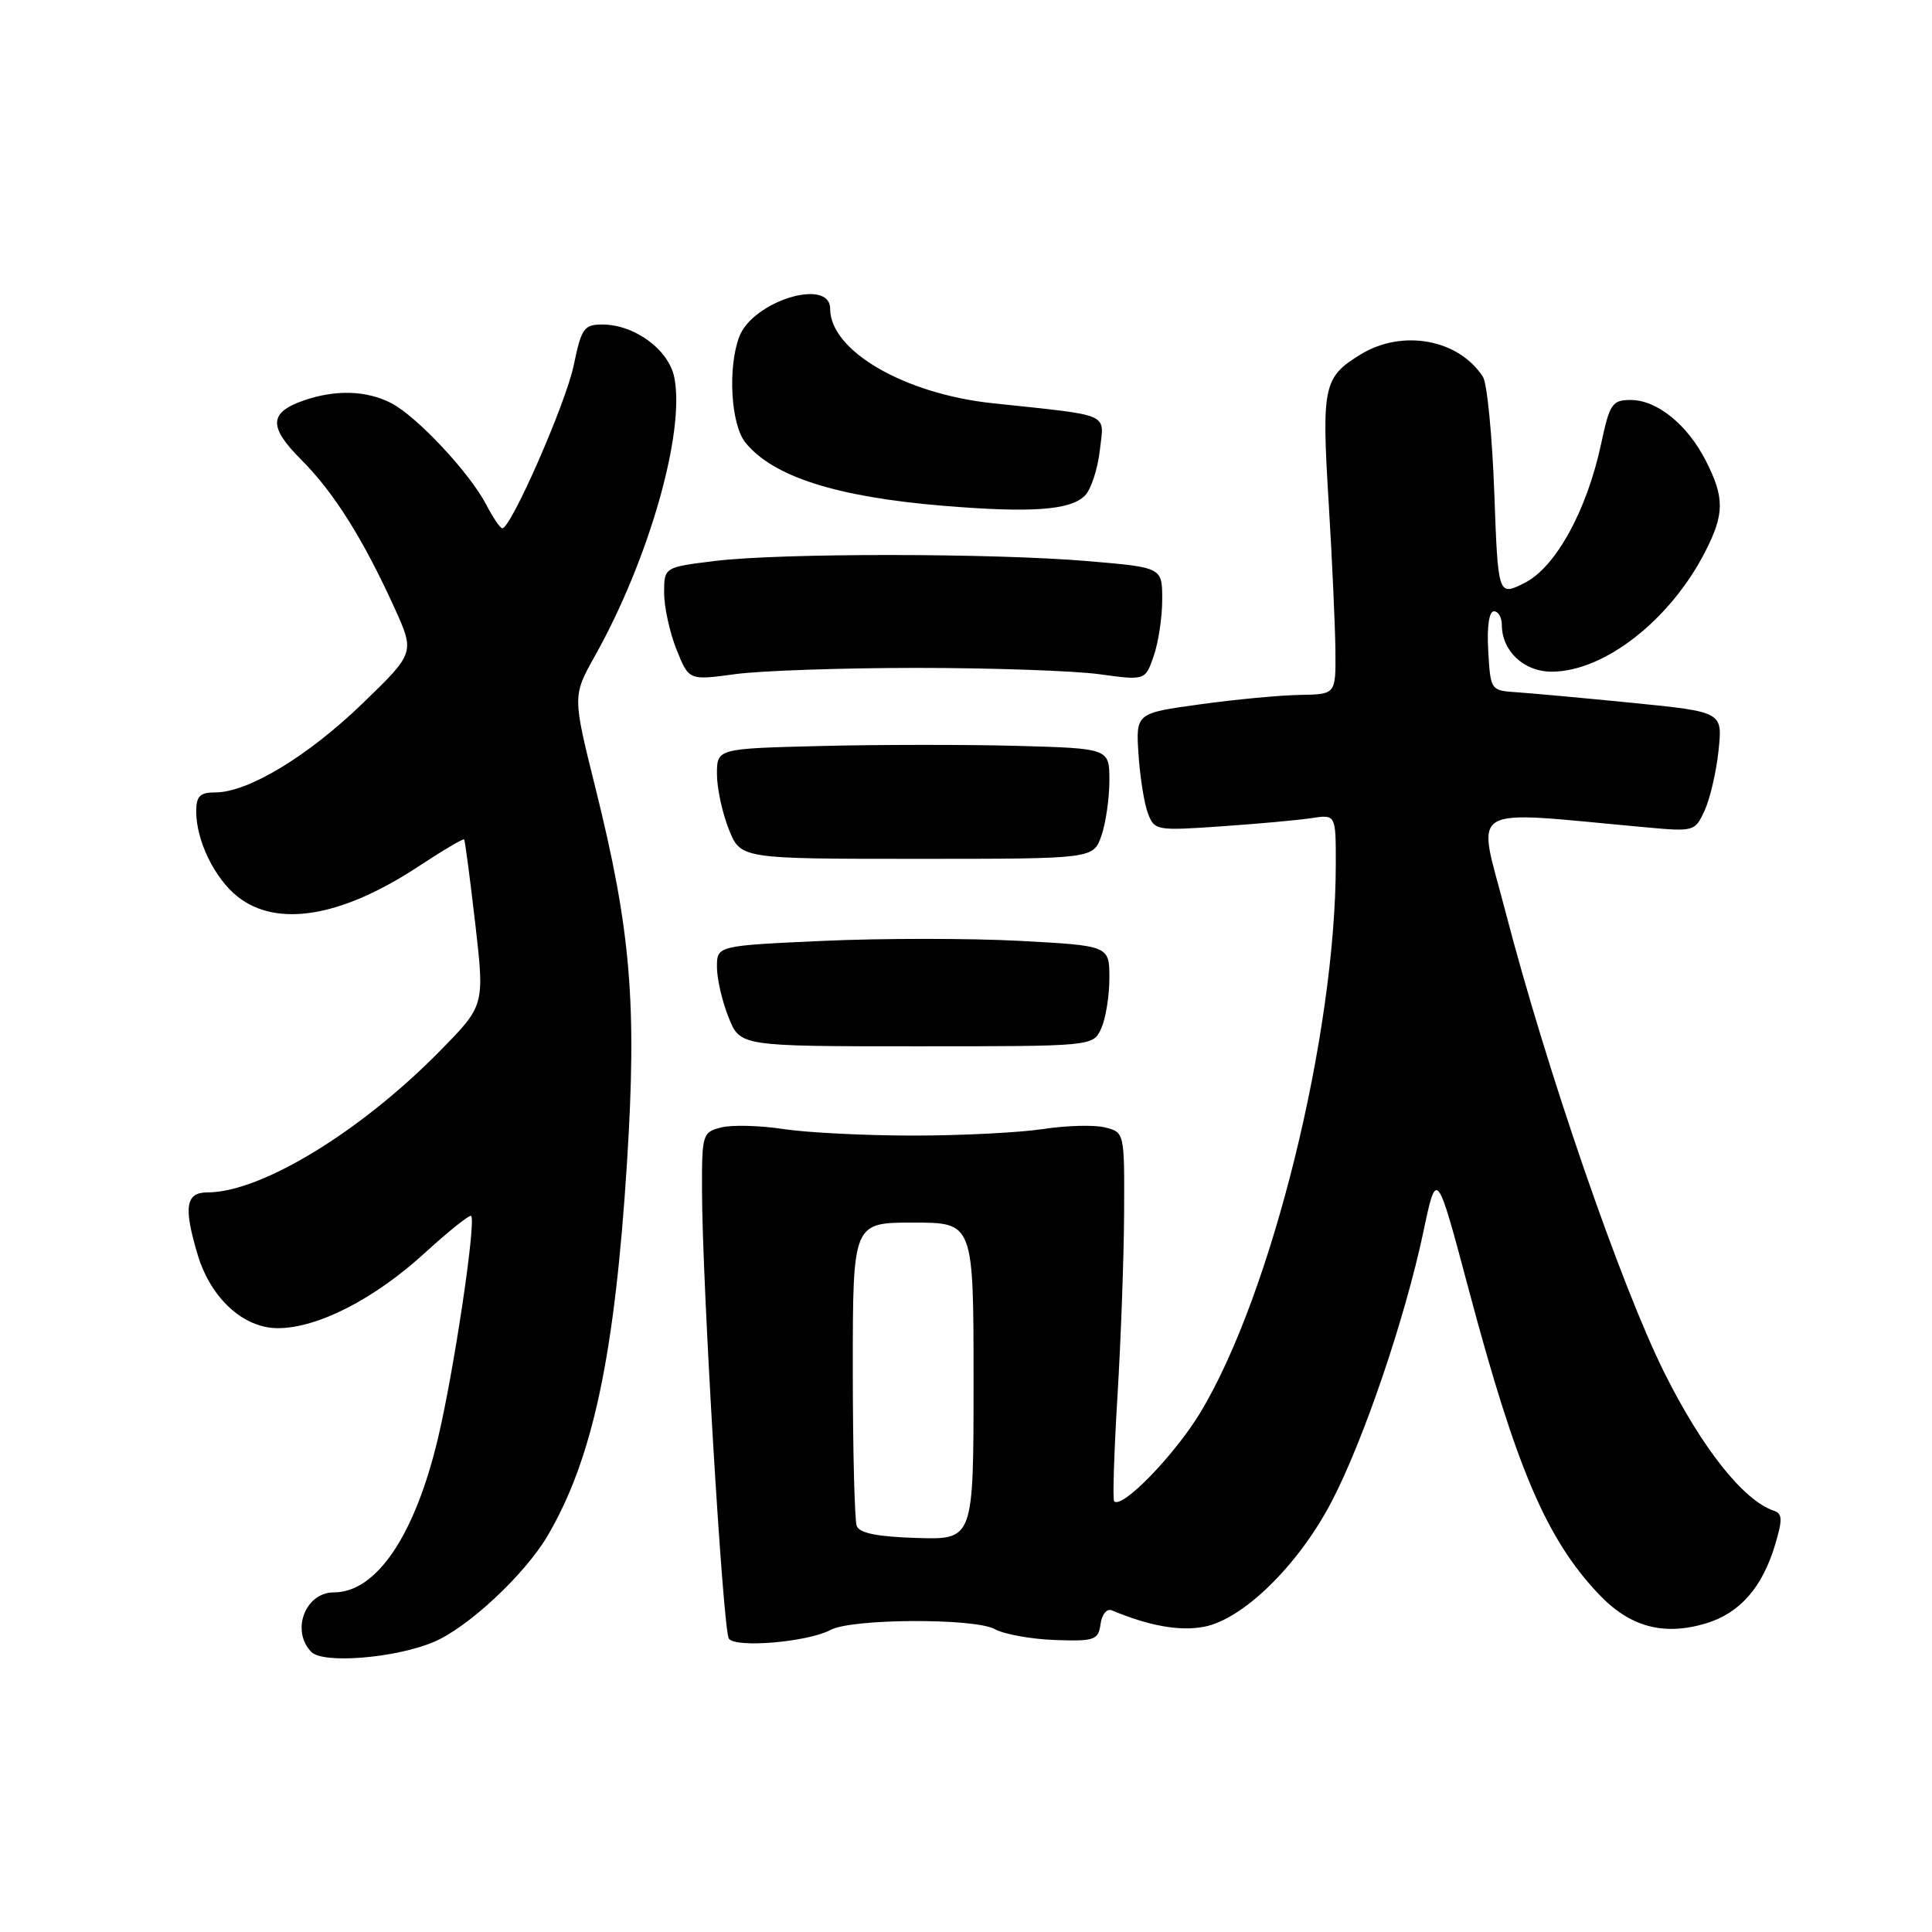<?xml version="1.0" encoding="UTF-8" standalone="no"?>
<!DOCTYPE svg PUBLIC "-//W3C//DTD SVG 1.1//EN" "http://www.w3.org/Graphics/SVG/1.1/DTD/svg11.dtd" >
<svg xmlns="http://www.w3.org/2000/svg" xmlns:xlink="http://www.w3.org/1999/xlink" version="1.1" viewBox="0 0 256 256">
 <g >
 <path fill="currentColor"
d=" M 57.43 217.59 C 61.98 215.69 69.54 208.64 72.57 203.48 C 78.56 193.26 81.46 179.60 83.08 154.06 C 84.41 132.96 83.60 123.29 78.90 104.41 C 75.86 92.21 75.86 92.21 78.86 86.86 C 86.00 74.10 90.80 57.26 89.35 50.02 C 88.62 46.34 84.10 43.01 79.82 43.00 C 77.38 43.00 77.04 43.49 76.02 48.41 C 74.98 53.43 67.72 70.00 66.56 70.00 C 66.28 70.00 65.33 68.60 64.44 66.89 C 62.27 62.69 55.25 55.18 51.85 53.42 C 48.58 51.73 44.44 51.60 40.23 53.07 C 35.63 54.67 35.56 56.56 39.92 60.92 C 44.21 65.21 48.10 71.38 52.24 80.48 C 54.98 86.50 54.98 86.50 48.04 93.21 C 40.81 100.20 32.87 105.00 28.53 105.00 C 26.49 105.00 26.00 105.49 26.00 107.53 C 26.00 111.40 28.45 116.42 31.51 118.83 C 36.73 122.94 45.25 121.51 55.40 114.84 C 58.64 112.70 61.39 111.08 61.50 111.23 C 61.62 111.38 62.28 116.39 62.97 122.36 C 64.22 133.22 64.22 133.22 58.36 139.19 C 47.82 149.94 34.60 158.00 27.49 158.00 C 24.60 158.00 24.30 159.93 26.19 166.25 C 27.92 172.03 32.26 176.00 36.83 175.99 C 42.10 175.98 49.61 172.13 56.28 166.03 C 59.47 163.12 62.23 160.91 62.43 161.12 C 63.11 161.84 60.15 181.67 58.04 190.55 C 54.98 203.46 49.88 211.00 44.24 211.00 C 40.44 211.00 38.52 216.07 41.25 218.89 C 42.79 220.49 52.34 219.72 57.43 217.59 Z  M 110.06 215.97 C 112.87 214.46 129.09 214.39 131.79 215.86 C 133.06 216.55 136.66 217.20 139.79 217.31 C 145.06 217.49 145.53 217.32 145.83 215.19 C 146.01 213.89 146.67 213.10 147.33 213.38 C 152.24 215.44 156.30 216.17 159.52 215.56 C 164.68 214.59 171.98 207.47 176.38 199.10 C 180.63 191.01 186.16 174.77 188.61 163.20 C 190.36 154.90 190.36 154.90 194.61 170.86 C 200.94 194.61 204.90 203.90 211.85 211.24 C 215.96 215.58 220.41 216.79 226.04 215.11 C 230.52 213.76 233.51 210.37 235.21 204.69 C 236.21 201.37 236.18 200.56 235.07 200.19 C 231.05 198.85 225.59 191.99 220.58 181.98 C 214.81 170.45 204.91 141.73 199.45 120.68 C 195.72 106.27 193.80 107.42 218.04 109.62 C 224.50 110.21 224.60 110.18 225.89 107.36 C 226.60 105.79 227.43 102.21 227.72 99.41 C 228.25 94.33 228.25 94.33 216.37 93.14 C 209.84 92.49 202.93 91.86 201.00 91.73 C 197.52 91.50 197.50 91.48 197.20 86.25 C 197.01 83.05 197.31 81.00 197.95 81.00 C 198.53 81.00 199.00 81.80 199.00 82.78 C 199.00 86.26 201.91 89.00 205.60 89.00 C 212.57 89.00 221.33 82.15 225.96 73.08 C 228.51 68.09 228.52 65.94 226.03 61.05 C 223.58 56.25 219.56 53.00 216.07 53.00 C 213.63 53.00 213.29 53.50 212.17 58.75 C 210.28 67.65 206.13 75.18 202.00 77.25 C 198.50 79.00 198.50 79.00 198.00 65.25 C 197.72 57.69 197.05 50.80 196.50 49.94 C 193.31 44.96 185.84 43.58 180.31 46.95 C 175.37 49.97 175.11 51.13 176.05 66.50 C 176.52 74.20 176.92 83.09 176.95 86.25 C 177.00 92.00 177.00 92.00 172.25 92.08 C 169.64 92.12 163.68 92.68 159.00 93.33 C 150.50 94.50 150.50 94.50 150.86 99.98 C 151.06 102.99 151.62 106.51 152.11 107.78 C 152.96 110.04 153.25 110.09 161.75 109.50 C 166.56 109.17 171.96 108.68 173.75 108.41 C 177.00 107.91 177.00 107.91 177.00 114.40 C 177.00 137.06 168.49 171.56 159.04 187.19 C 155.63 192.82 148.63 200.03 147.63 198.92 C 147.42 198.69 147.62 192.43 148.07 185.00 C 148.52 177.57 148.92 166.67 148.95 160.77 C 149.00 150.05 149.00 150.04 146.42 149.39 C 145.00 149.03 141.29 149.13 138.17 149.61 C 135.05 150.08 127.33 150.47 121.00 150.47 C 114.67 150.47 106.95 150.08 103.83 149.61 C 100.71 149.13 97.00 149.03 95.58 149.39 C 93.08 150.02 93.00 150.29 93.02 157.77 C 93.04 169.97 95.79 215.85 96.57 217.11 C 97.37 218.41 107.03 217.59 110.06 215.97 Z  M 145.92 136.27 C 146.51 134.97 147.00 131.97 147.00 129.61 C 147.00 125.31 147.00 125.31 135.10 124.67 C 128.56 124.32 116.86 124.32 109.10 124.67 C 95.00 125.31 95.00 125.31 95.00 128.14 C 95.00 129.69 95.69 132.69 96.54 134.80 C 98.07 138.64 98.07 138.64 121.46 138.64 C 144.84 138.64 144.84 138.64 145.92 136.27 Z  M 145.94 110.75 C 146.52 109.07 147.00 105.78 147.00 103.43 C 147.00 99.17 147.00 99.17 134.75 98.83 C 128.01 98.65 116.31 98.66 108.75 98.85 C 95.00 99.19 95.00 99.19 95.00 102.58 C 95.00 104.44 95.71 107.72 96.57 109.88 C 98.14 113.80 98.14 113.80 121.51 113.80 C 144.87 113.80 144.87 113.80 145.94 110.75 Z  M 121.50 88.50 C 131.40 88.50 142.26 88.88 145.62 89.33 C 151.75 90.17 151.75 90.17 152.87 86.93 C 153.49 85.16 154.00 81.79 154.00 79.44 C 154.00 75.19 154.00 75.19 144.25 74.36 C 131.63 73.28 103.40 73.27 94.75 74.33 C 88.00 75.16 88.00 75.16 88.00 78.56 C 88.00 80.43 88.74 83.81 89.64 86.06 C 91.28 90.16 91.28 90.16 97.39 89.33 C 100.75 88.87 111.60 88.50 121.50 88.50 Z  M 143.75 65.68 C 144.56 64.87 145.45 62.17 145.73 59.68 C 146.30 54.61 147.51 55.14 131.52 53.43 C 119.83 52.19 110.00 46.48 110.00 40.92 C 110.00 36.74 99.76 39.88 97.96 44.61 C 96.41 48.70 96.84 56.25 98.77 58.64 C 102.42 63.16 110.84 65.85 125.00 67.02 C 136.64 67.98 141.82 67.61 143.75 65.68 Z  M 113.52 202.20 C 113.24 201.45 113.00 192.10 113.00 181.42 C 113.00 162.00 113.00 162.00 121.00 162.00 C 129.00 162.00 129.00 162.00 129.00 183.01 C 129.00 204.01 129.00 204.01 121.52 203.79 C 116.29 203.63 113.89 203.16 113.52 202.20 Z "/>
</g>
</svg>